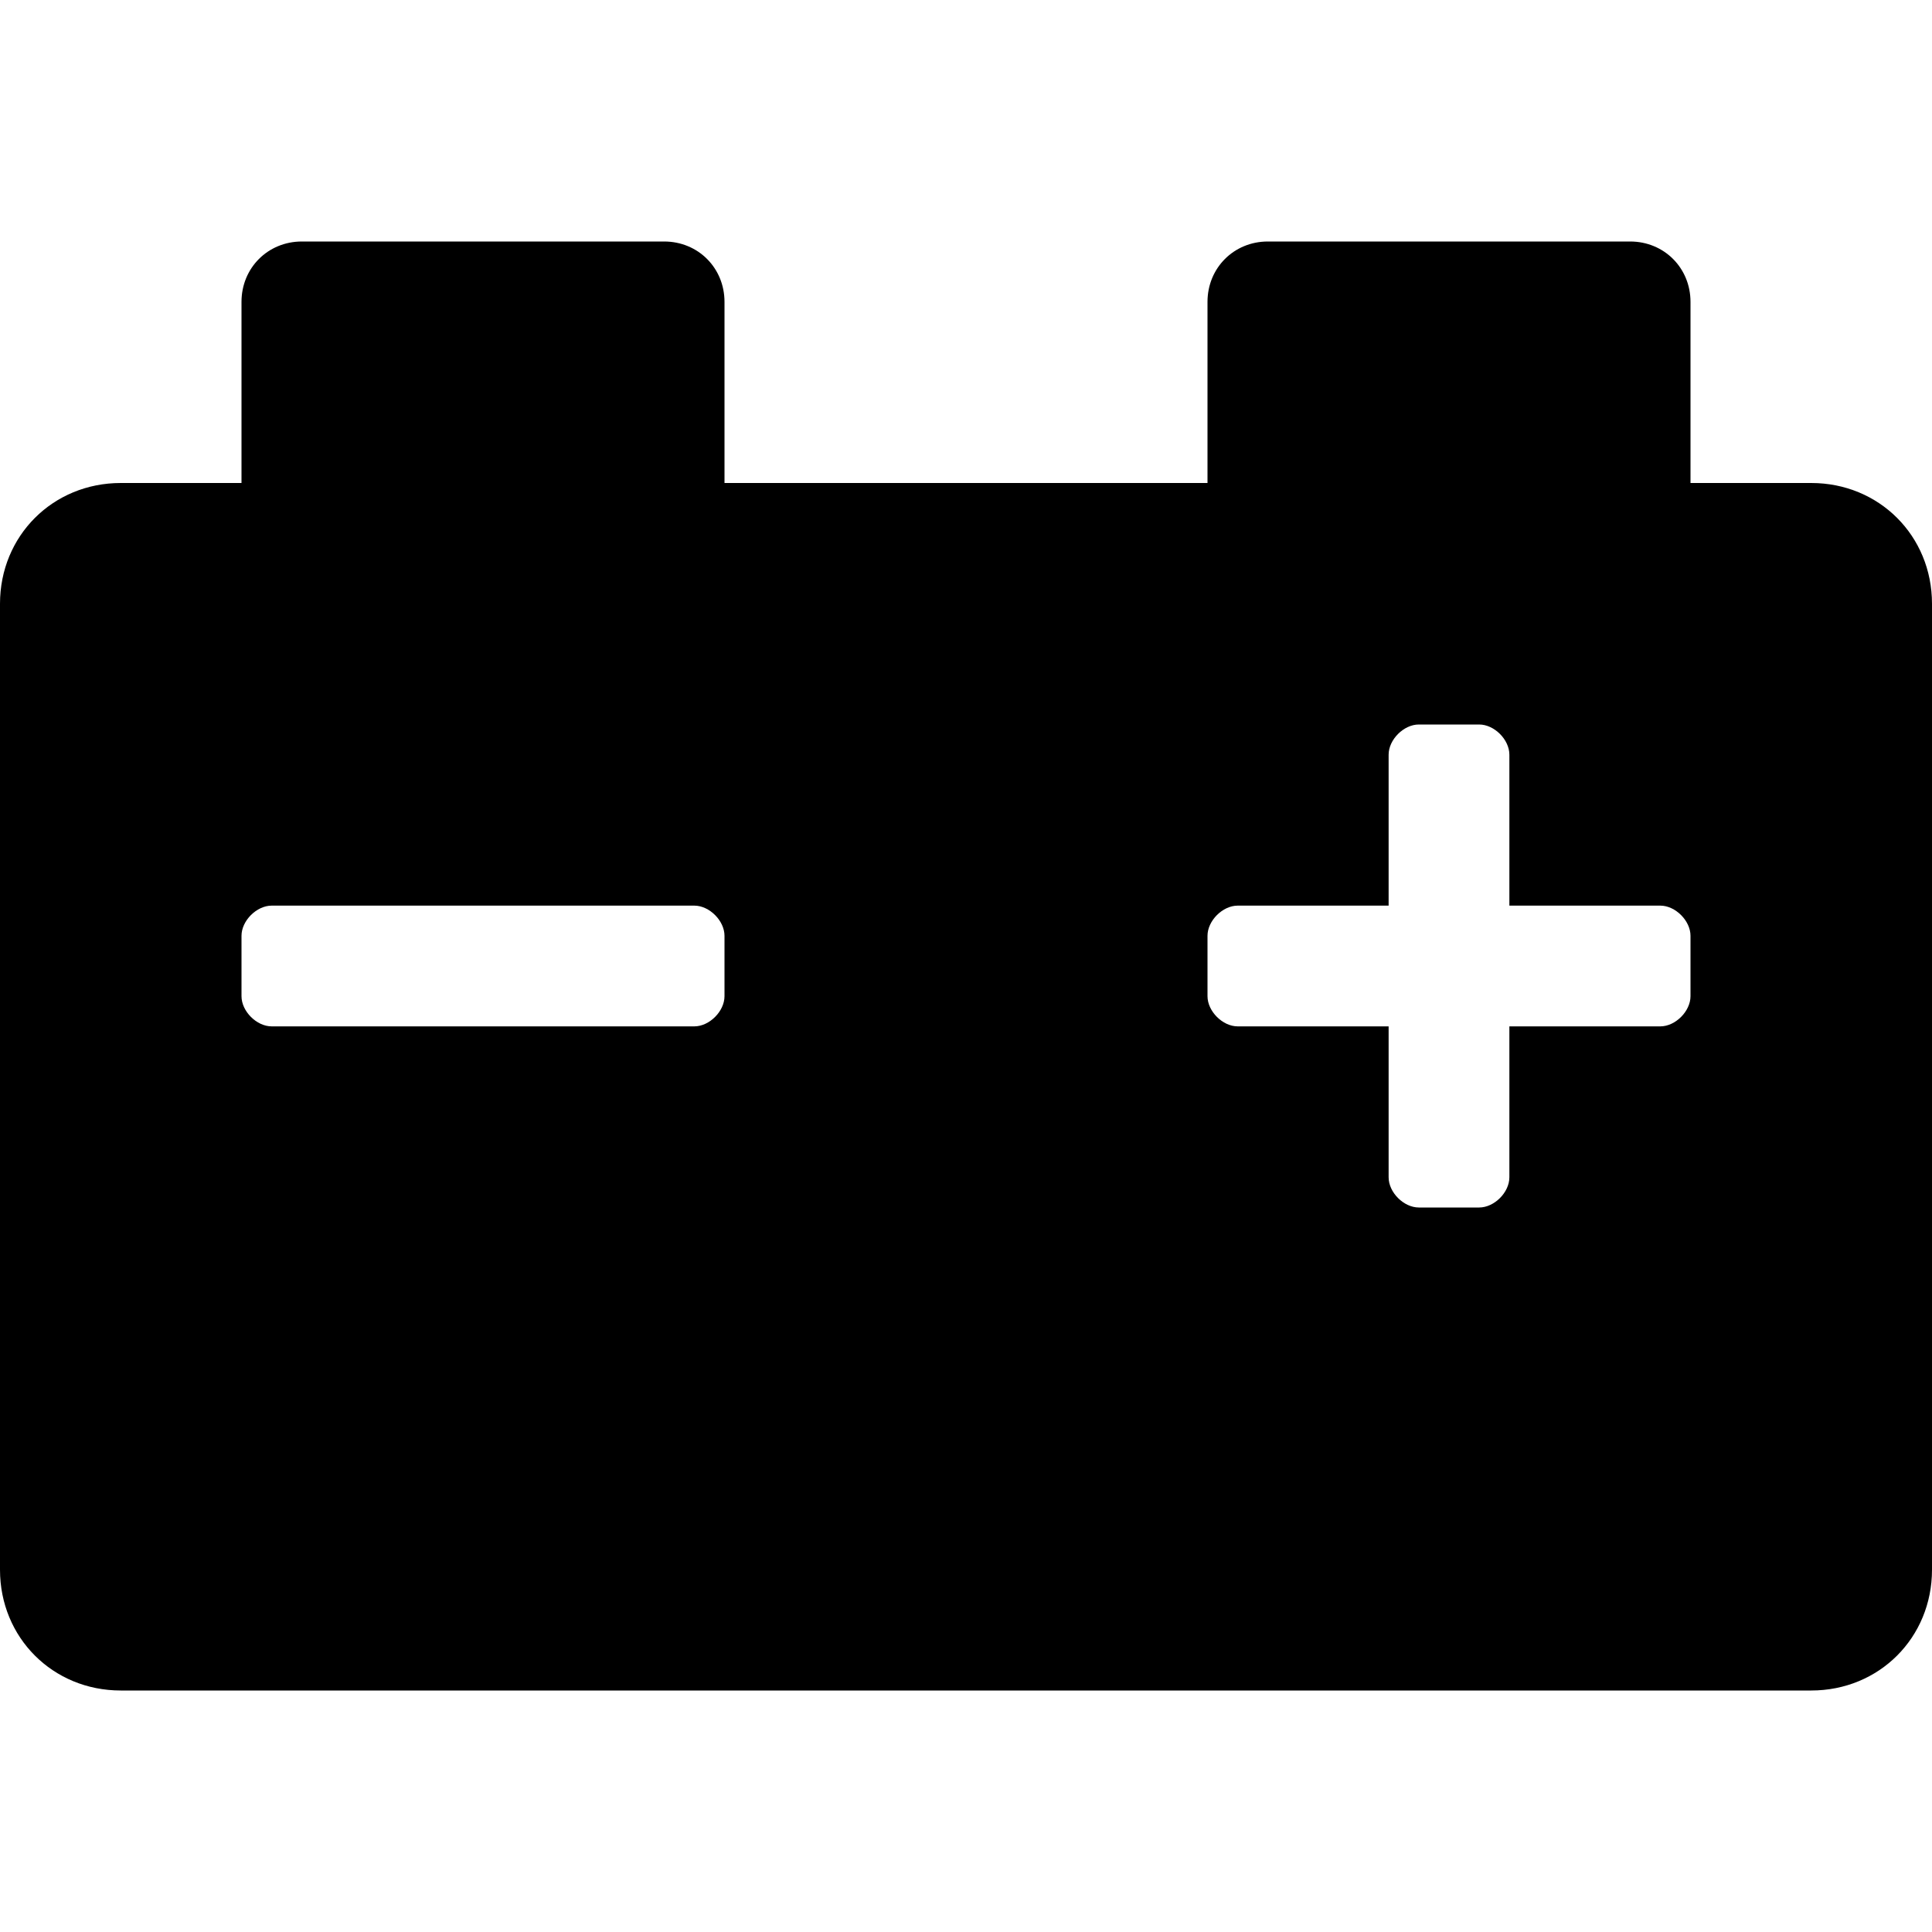 <svg xmlns="http://www.w3.org/2000/svg" viewBox="0 0 512 512"><!-- Font Awesome Pro 6.0.0-alpha1 by @fontawesome - https://fontawesome.com License - https://fontawesome.com/license (Commercial License) --><path d="M480 128H448V80C448 71 441 64 432 64H336C327 64 320 71 320 80V128H192V80C192 71 185 64 176 64H80C71 64 64 71 64 80V128H32C14 128 0 142 0 160V416C0 434 14 448 32 448H480C498 448 512 434 512 416V160C512 142 498 128 480 128ZM192 264C192 268 188 272 184 272H72C68 272 64 268 64 264V248C64 244 68 240 72 240H184C188 240 192 244 192 248V264ZM448 264C448 268 444 272 440 272H400V312C400 316 396 320 392 320H376C372 320 368 316 368 312V272H328C324 272 320 268 320 264V248C320 244 324 240 328 240H368V200C368 196 372 192 376 192H392C396 192 400 196 400 200V240H440C444 240 448 244 448 248V264Z"/></svg>